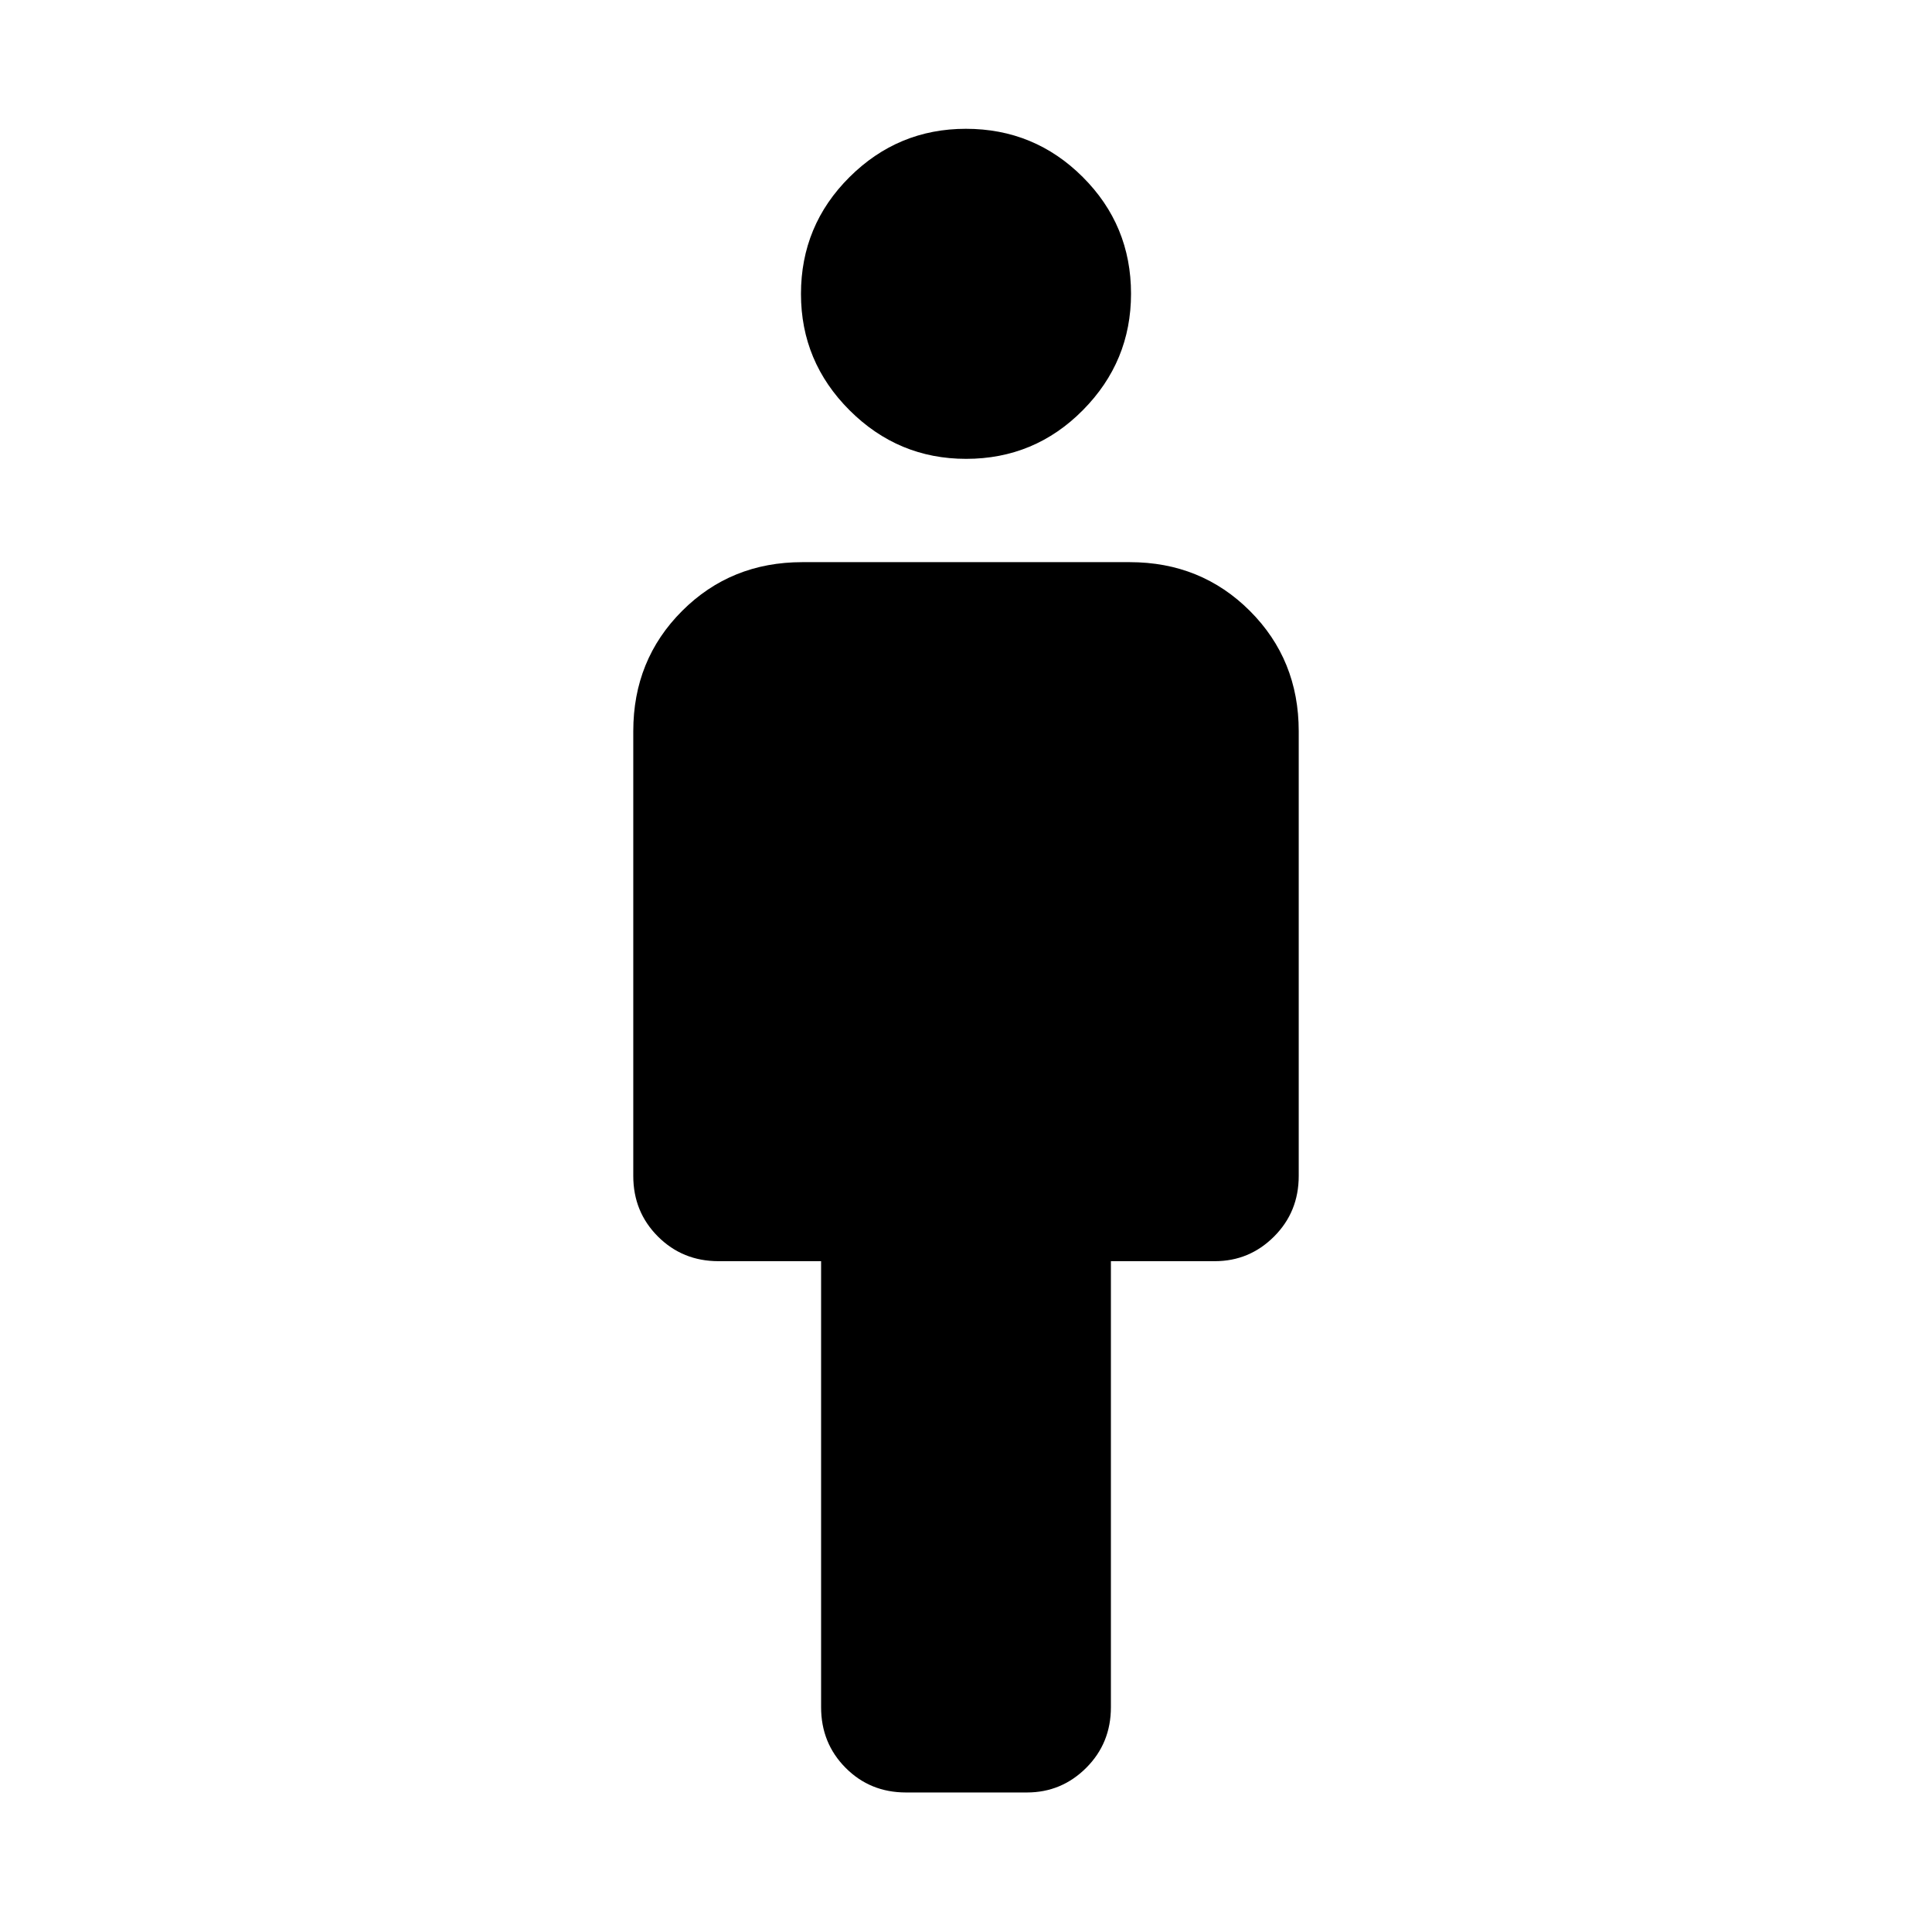 <svg xmlns="http://www.w3.org/2000/svg" height="40" viewBox="0 -960 960 960" width="40"><path d="M408-111.67v-221.66h-51q-17.83 0-30.08-12.25t-12.25-30.09v-221q0-35.5 24.25-59.75t59.75-24.25h162.66q35.5 0 59.75 24.25t24.25 59.75v221q0 17.84-12.25 30.09t-29.41 12.25H552v221.66q0 17.84-12.26 30.09-12.27 12.25-29.46 12.25h-60.09q-17.86 0-30.02-12.25Q408-93.83 408-111.67ZM480.05-732q-33.72 0-57.88-24.11Q398-780.23 398-813.95 398-848 422.11-872q24.12-24 57.84-24Q514-896 538-872.05q24 23.94 24 58 0 33.72-23.95 57.88-23.94 24.17-58 24.17Z"/></svg>